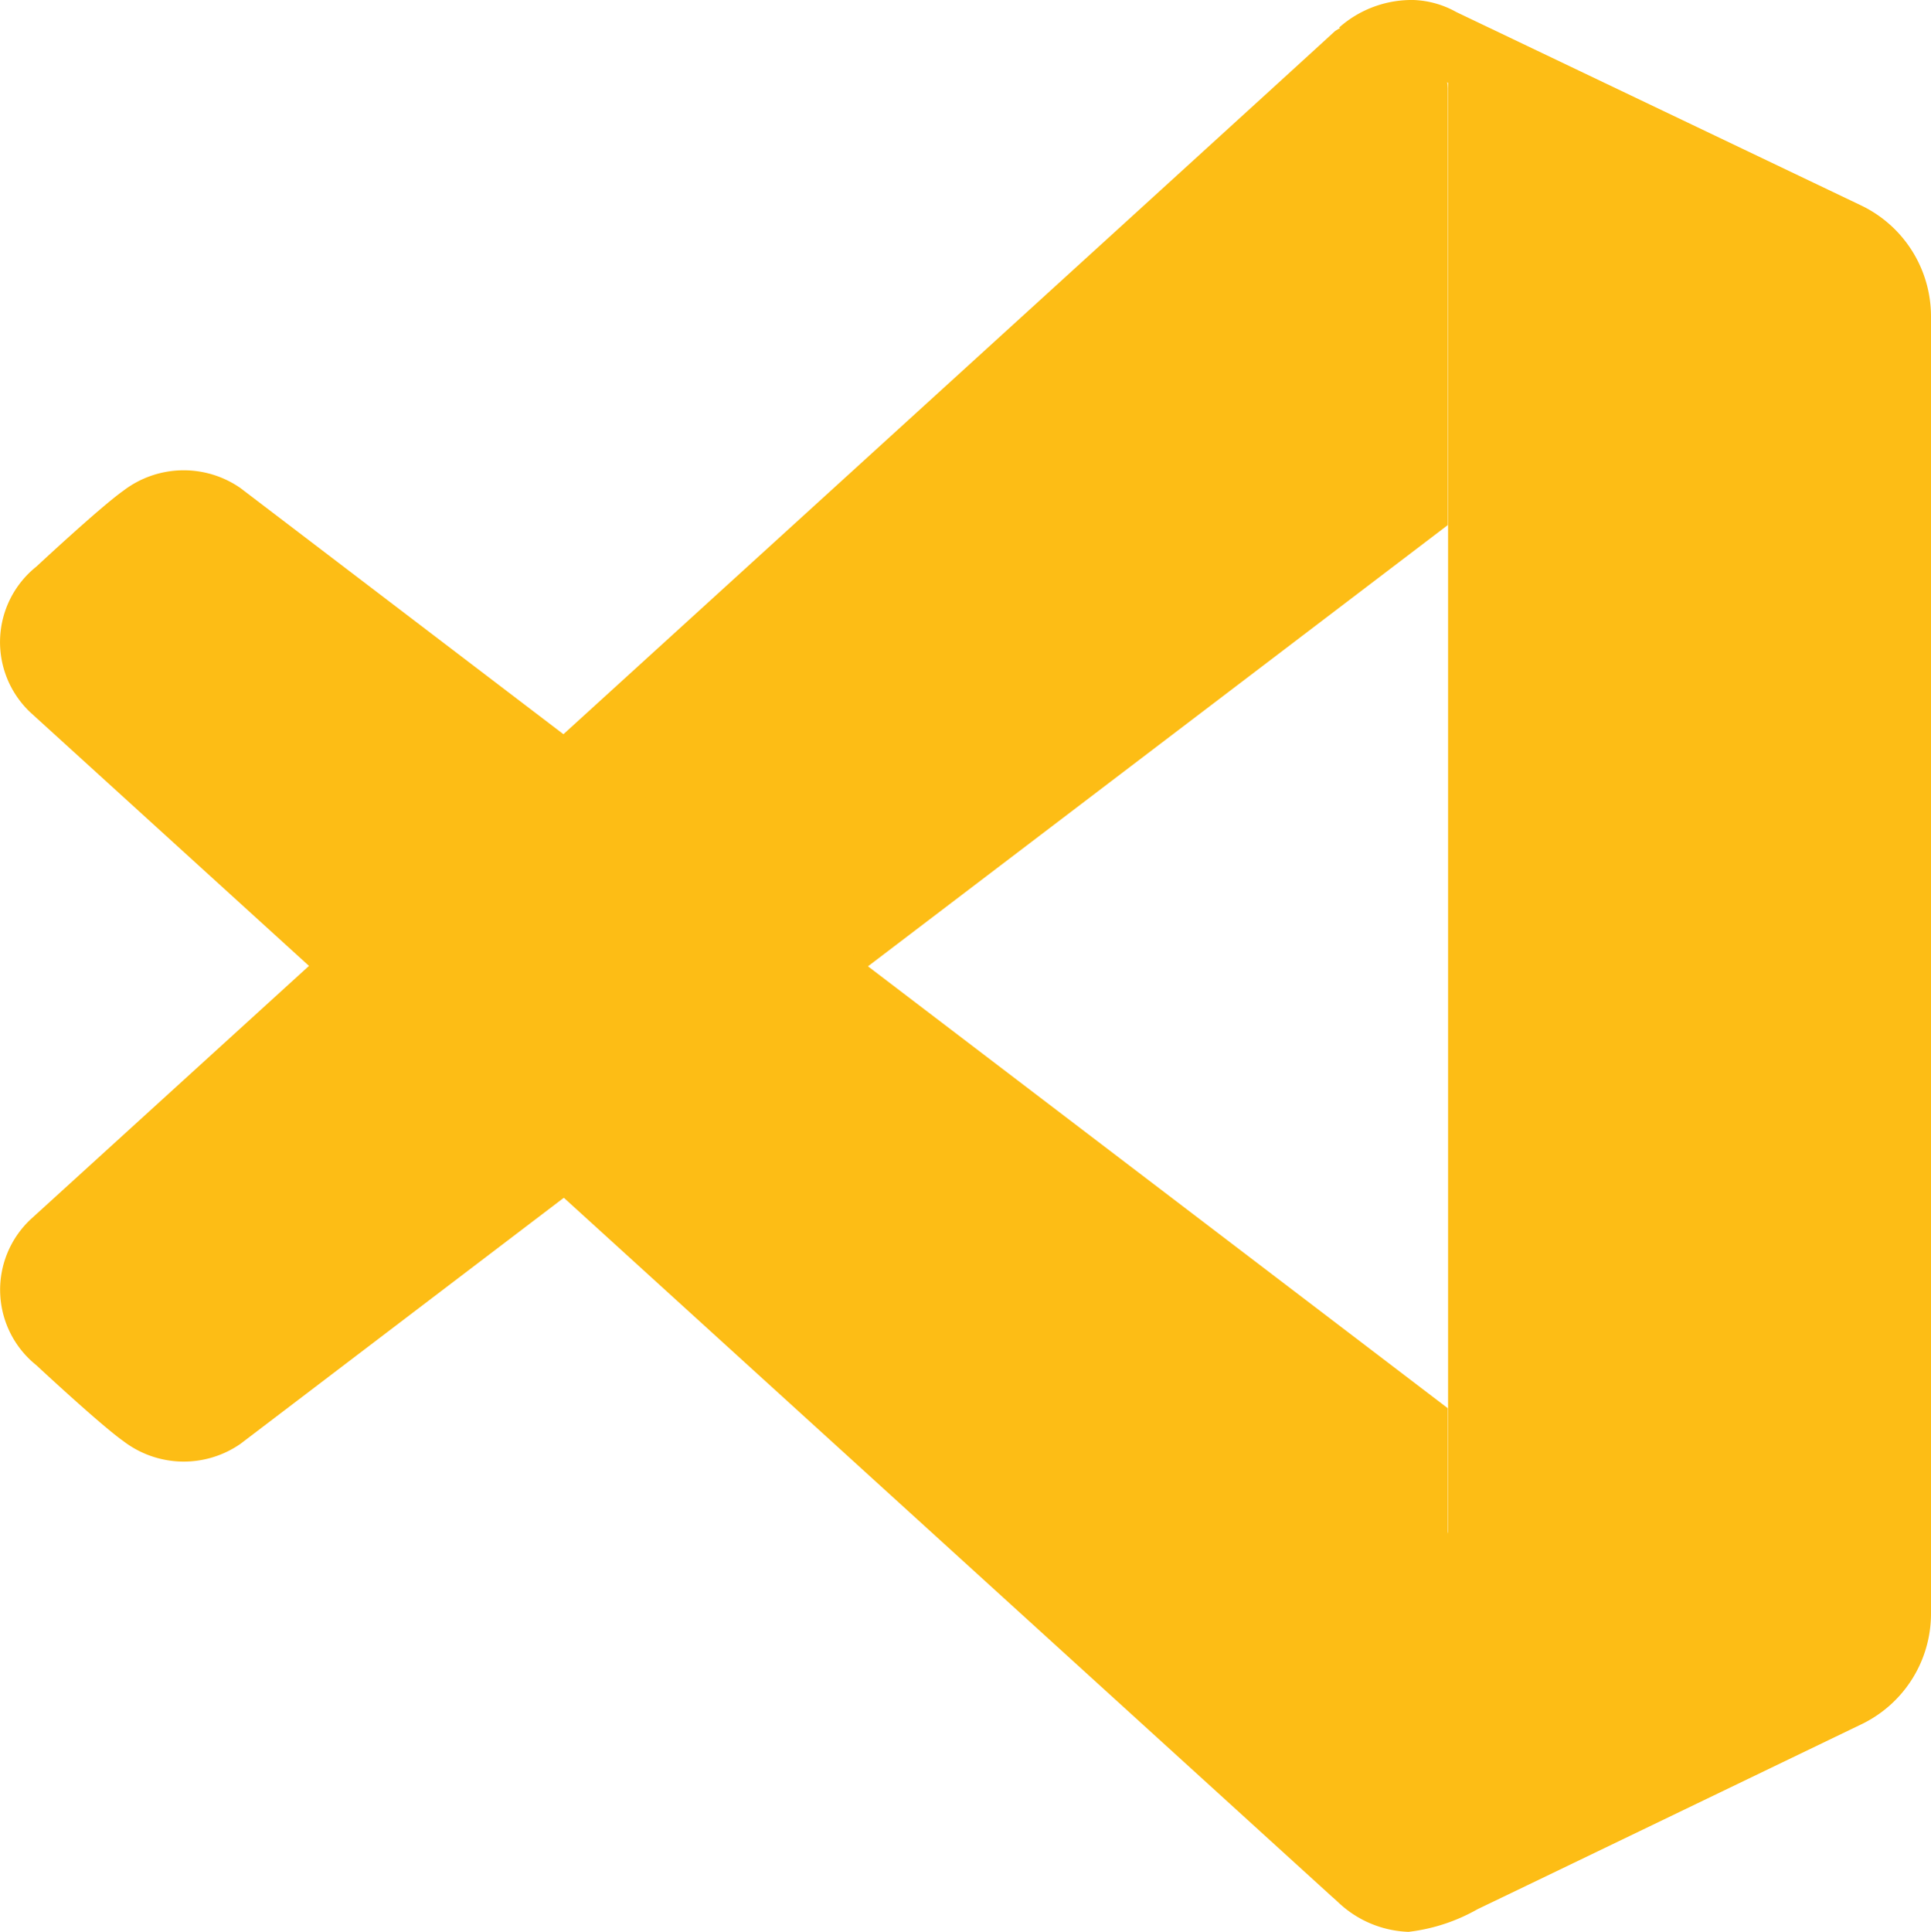 <svg xmlns="http://www.w3.org/2000/svg" width="27.99" height="28" viewBox="0 0 27.99 28">
  <g id="surface4878477" transform="translate(-4.014 -4)">
    <path id="Path_80" data-name="Path 80" d="M33.4,4.175l5.862,2.8A1.784,1.784,0,0,1,40.28,8.583v18.8a1.779,1.779,0,0,1-1.009,1.608c-1.786.861-5.329,2.568-5.564,2.68a2.646,2.646,0,0,1-1,.328,1.555,1.555,0,0,1-1.1-.511L33.28,26.2V5.2L31.7,4.4a1.585,1.585,0,0,1,1.08-.4A1.366,1.366,0,0,1,33.4,4.175Zm0,0" transform="translate(-8.276)" fill="#fdbd15"/>
    <path id="Path_81" data-name="Path 81" d="M7.5,25.04,25,11.724V5.394a1.056,1.056,0,0,0-1.635-.829C22.91,4.989,4.464,21.781,4.464,21.781A1.4,1.4,0,0,0,4.54,23.9s.927.864,1.261,1.1A1.441,1.441,0,0,0,7.5,25.04Zm0,0" transform="translate(0 -0.114)" fill="#fdbd15"/>
    <path id="Path_82" data-name="Path 82" d="M7.5,13.993,25,27.329V33.47c0,.839-1,1.534-1.679.938L4.464,17.253a1.4,1.4,0,0,1,.077-2.122s.927-.864,1.261-1.1A1.441,1.441,0,0,1,7.5,13.993Zm0,0" transform="translate(0 -2.919)" fill="#fdbd15"/>
  </g>
</svg>
